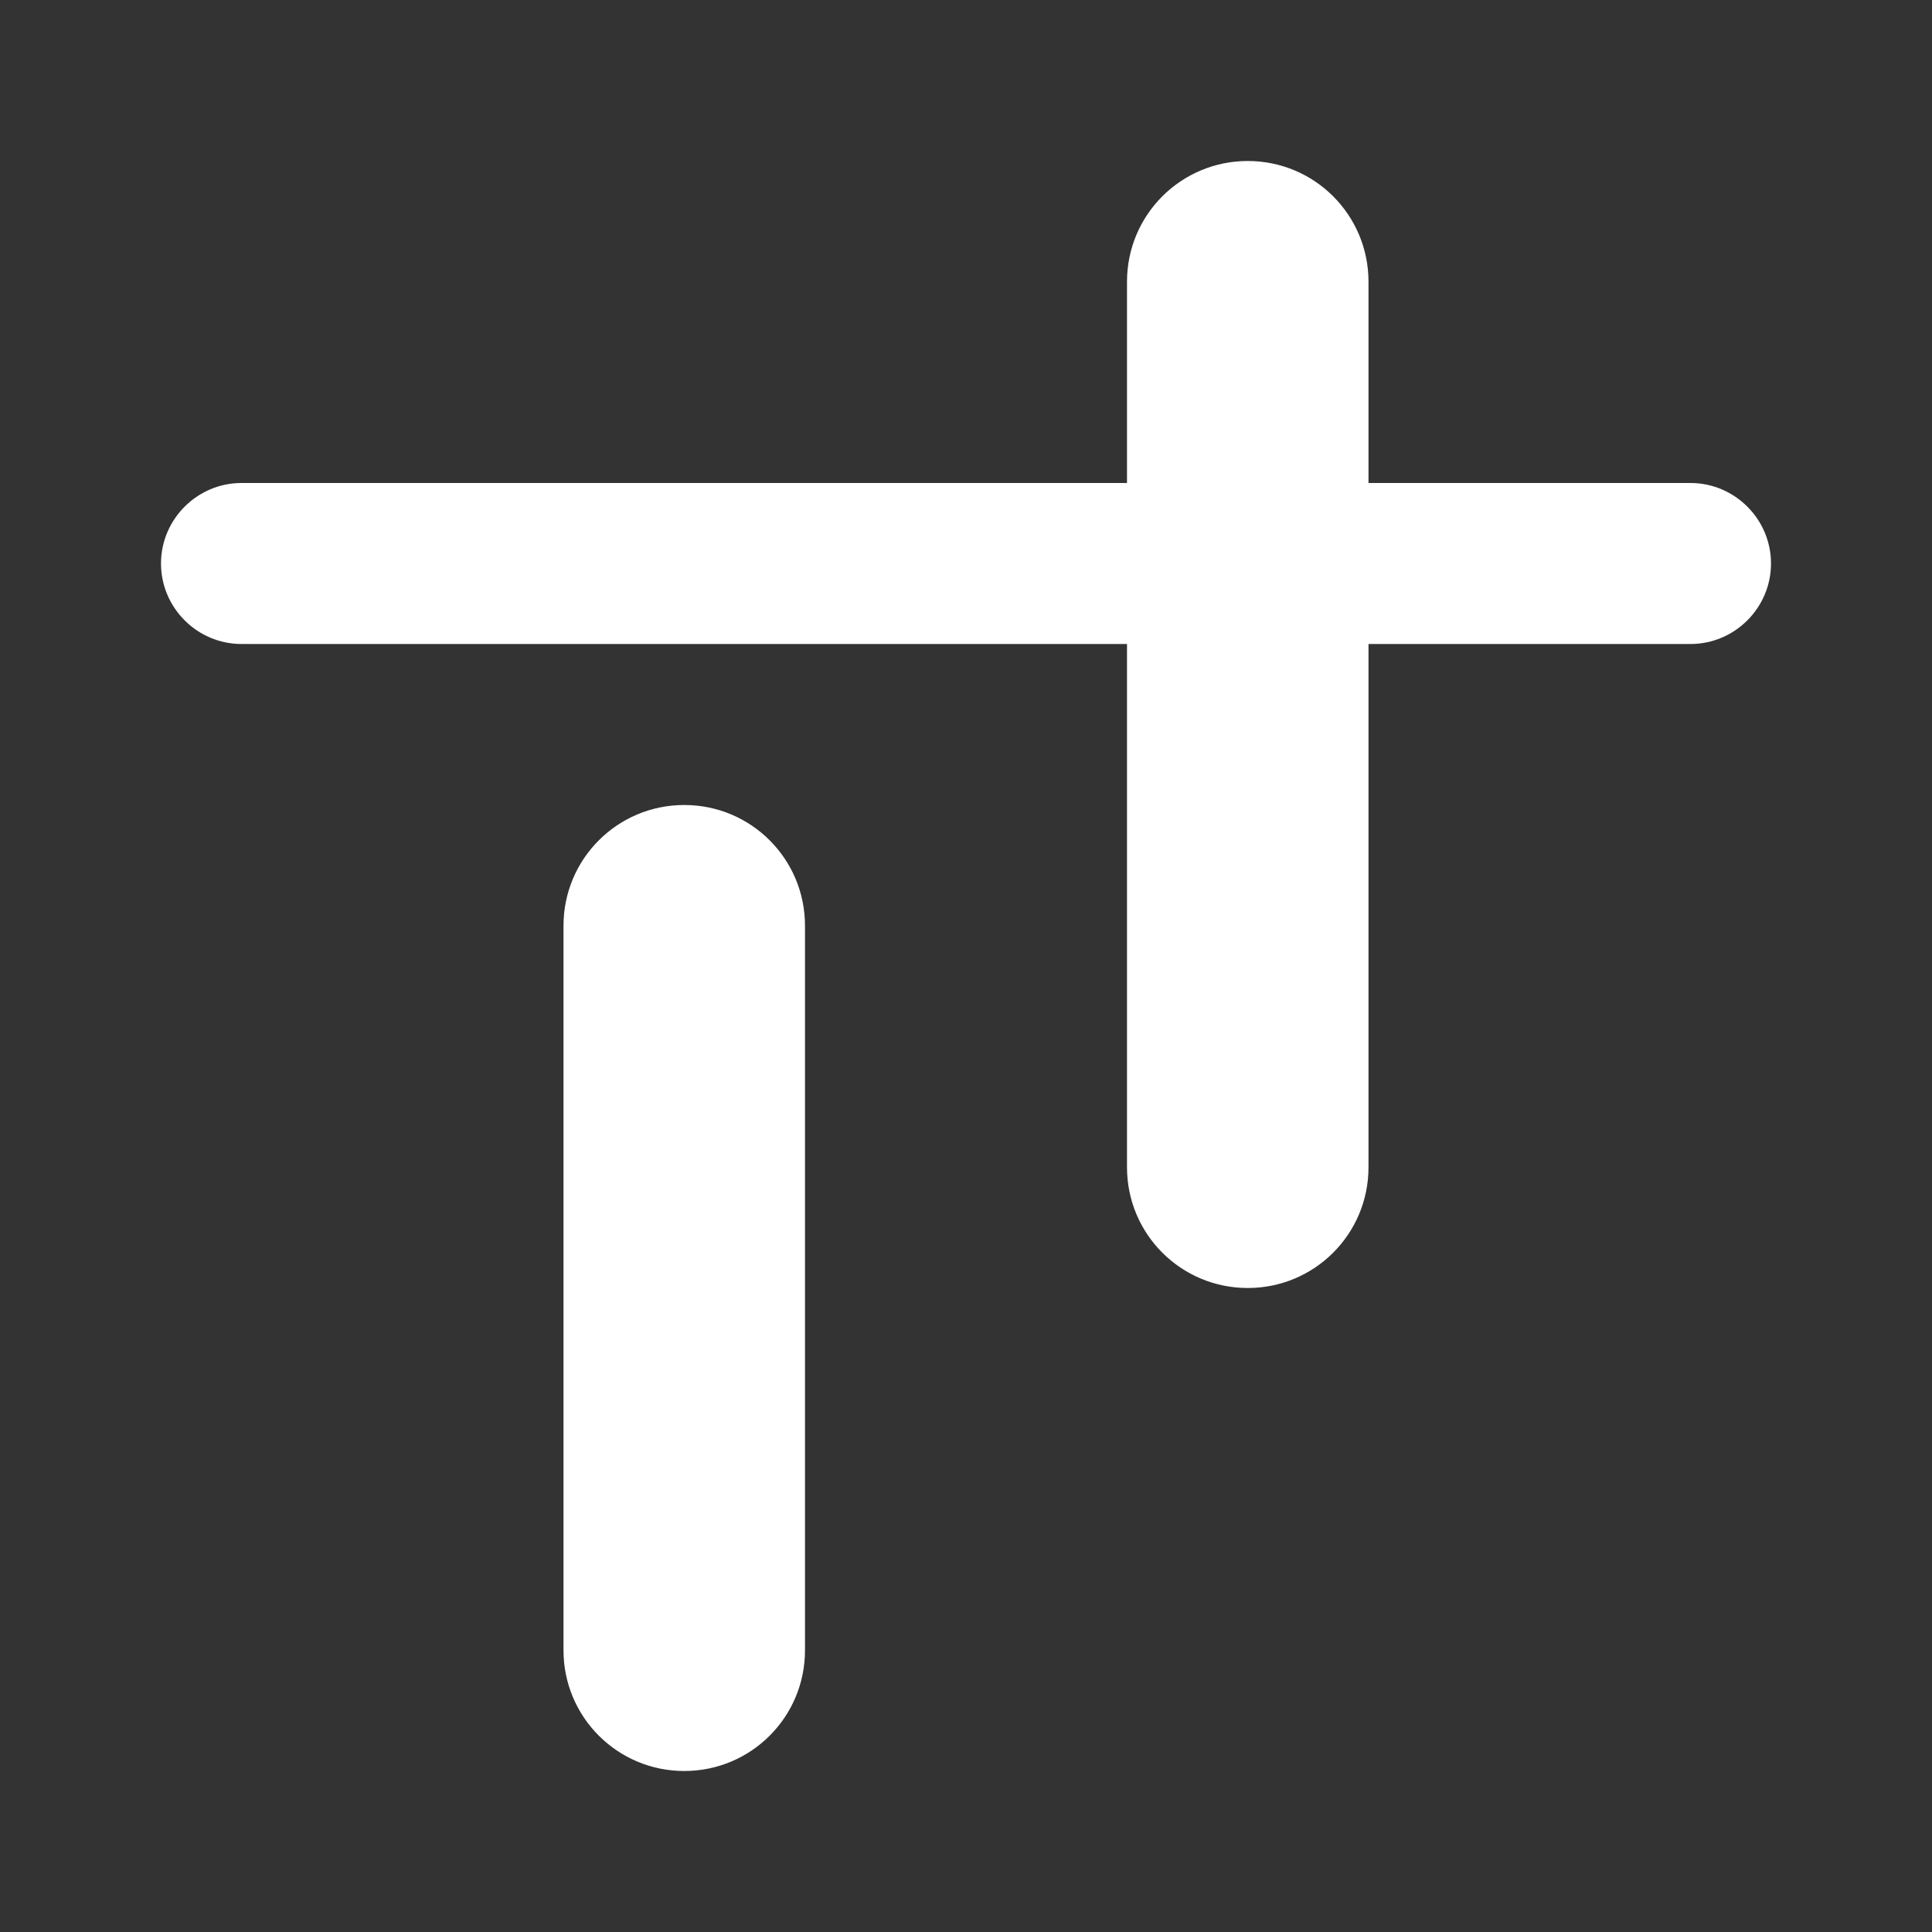 <?xml version="1.0" encoding="UTF-8" standalone="no"?>
<svg
   xmlns:dc="http://purl.org/dc/elements/1.1/"
   xmlns:cc="http://creativecommons.org/ns#"
   xmlns:rdf="http://www.w3.org/1999/02/22-rdf-syntax-ns#"
   xmlns:svg="http://www.w3.org/2000/svg"
   xmlns="http://www.w3.org/2000/svg"
   xmlns:sodipodi="http://sodipodi.sourceforge.net/DTD/sodipodi-0.dtd"
   xmlns:inkscape="http://www.inkscape.org/namespaces/inkscape"
   enable-background="new 0 0 24 24"
   height="24"
   viewBox="0 0 24 24"
   width="24"
   version="1.1"
   id="svg4"
   sodipodi:docname="align-horizontal-bottom-out (another copy).svg"
   inkscape:version="1.0.2 (e86c870879, 2021-01-15)">
  <rect x="0" y="0" width="24" height="24" fill="#333333" stroke="none"/>
  <defs
     id="defs8" />
  <sodipodi:namedview
     pagecolor="#ffffff"
     bordercolor="#666666"
     borderopacity="1"
     objecttolerance="10"
     gridtolerance="10"
     guidetolerance="10"
     inkscape:pageopacity="0"
     inkscape:pageshadow="2"
     inkscape:window-width="3824"
     inkscape:window-height="2107"
     id="namedview6"
     showgrid="false"
     inkscape:zoom="42"
     inkscape:cx="5.5238095"
     inkscape:cy="12"
     inkscape:window-x="8"
     inkscape:window-y="33"
     inkscape:window-maximized="0"
     inkscape:current-layer="svg4"
     inkscape:document-rotation="0" />
  <path fill="white"
     id="path2"
     d="M 8.5,22 C 7.67,22 7,21.33 7,20.5 v -7 -2 C 7,10.67 7.67,10 8.5,10 9.33,10 10,10.67 10,11.5 v 7 2 C 10,21.33 9.33,22 8.5,22 Z m 7,-6 C 14.67,16 14,15.33 14,14.5 V 10.5 8 H 3 C 2.45,8 2,7.55 2,7 2,6.45 2.45,6 3,6 H 14 V 3.5 C 14,2.67 14.67,2 15.5,2 16.33,2 17,2.67 17,3.5 V 6 h 4 c 0.55,0 1,0.45 1,1 0,0.55 -0.45,1 -1,1 h -4 v 2.5 4 c 0,0.83 -0.67,1.5 -1.5,1.5 z" />
</svg>
